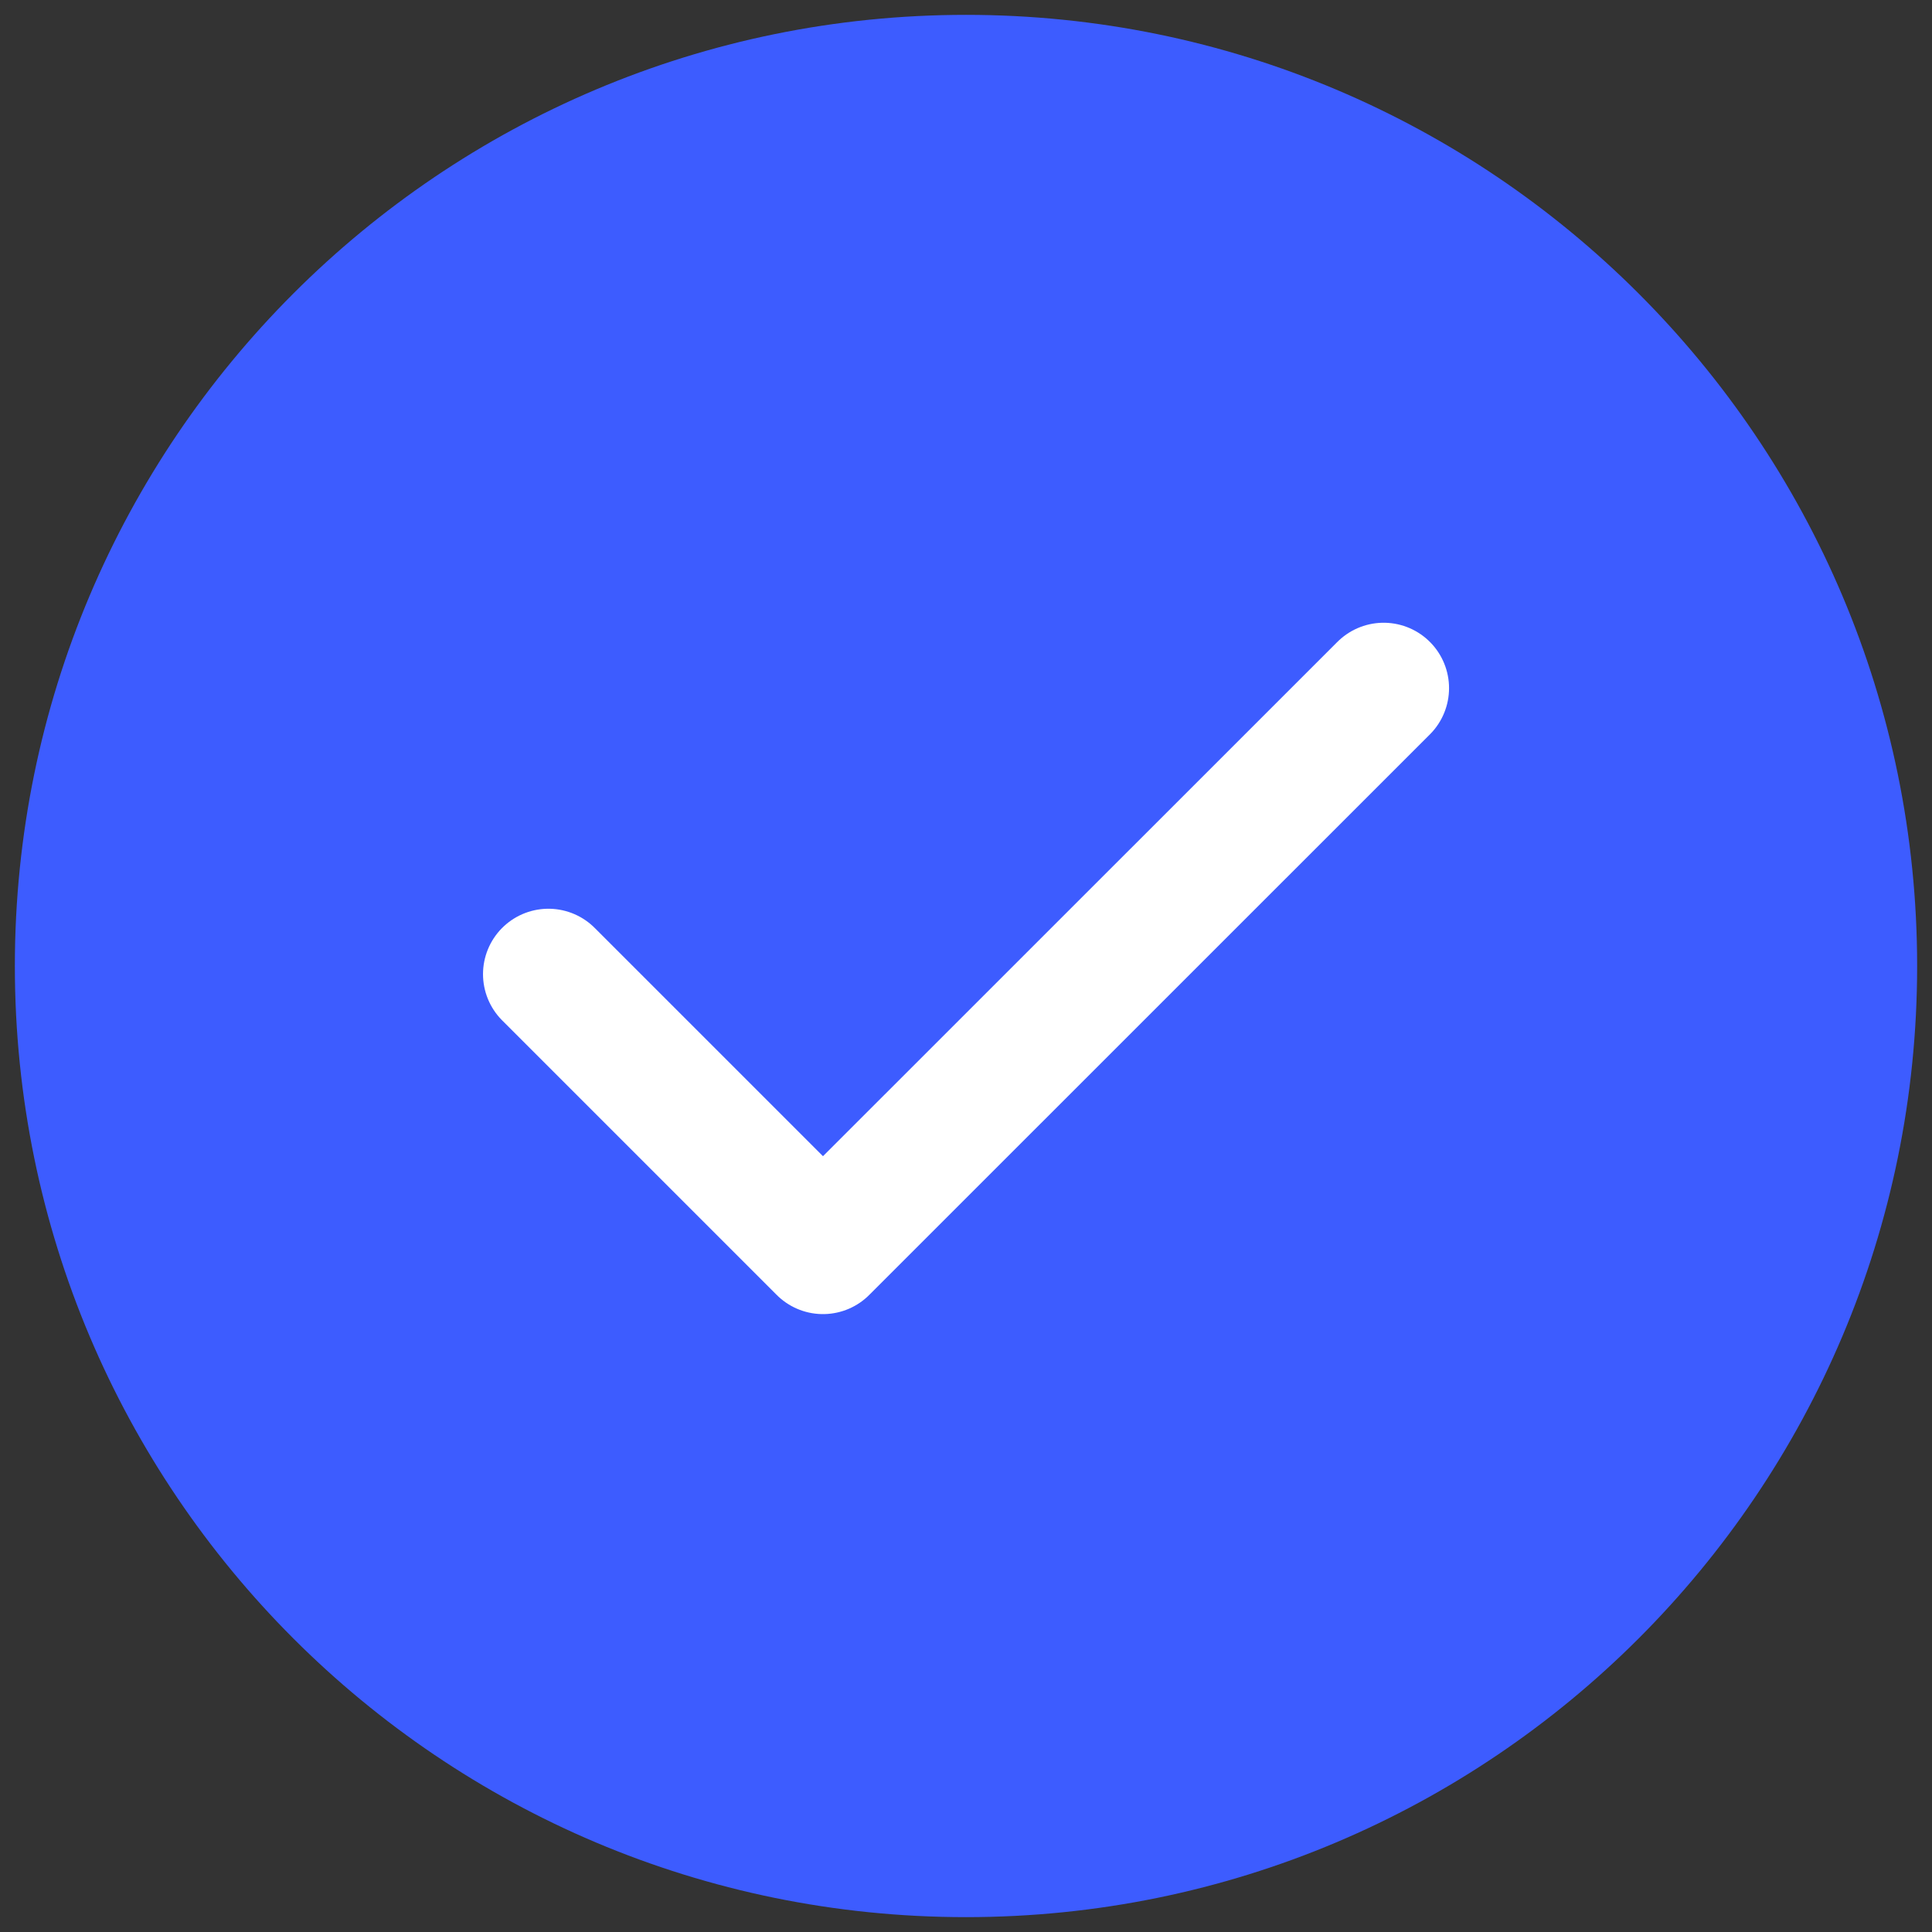 <svg width="65" height="65" viewBox="0 0 65 65" fill="none" xmlns="http://www.w3.org/2000/svg">
<rect x="0" y="0" width="65" height="65" fill="#333333" stroke="none"/>
<path d="M64.5 32.5C64.5 14.827 50.173 0.5 32.5 0.5C14.827 0.5 0.5 14.827 0.5 32.5C0.5 50.173 14.827 64.5 32.5 64.5C50.173 64.5 64.5 50.173 64.5 32.5Z" fill="#3D5CFF"/>
<path d="M18.451 32.774L27.688 42.011L46.551 23.152" stroke="white" stroke-width="4.401" stroke-linecap="round" stroke-linejoin="round"/>
</svg>
